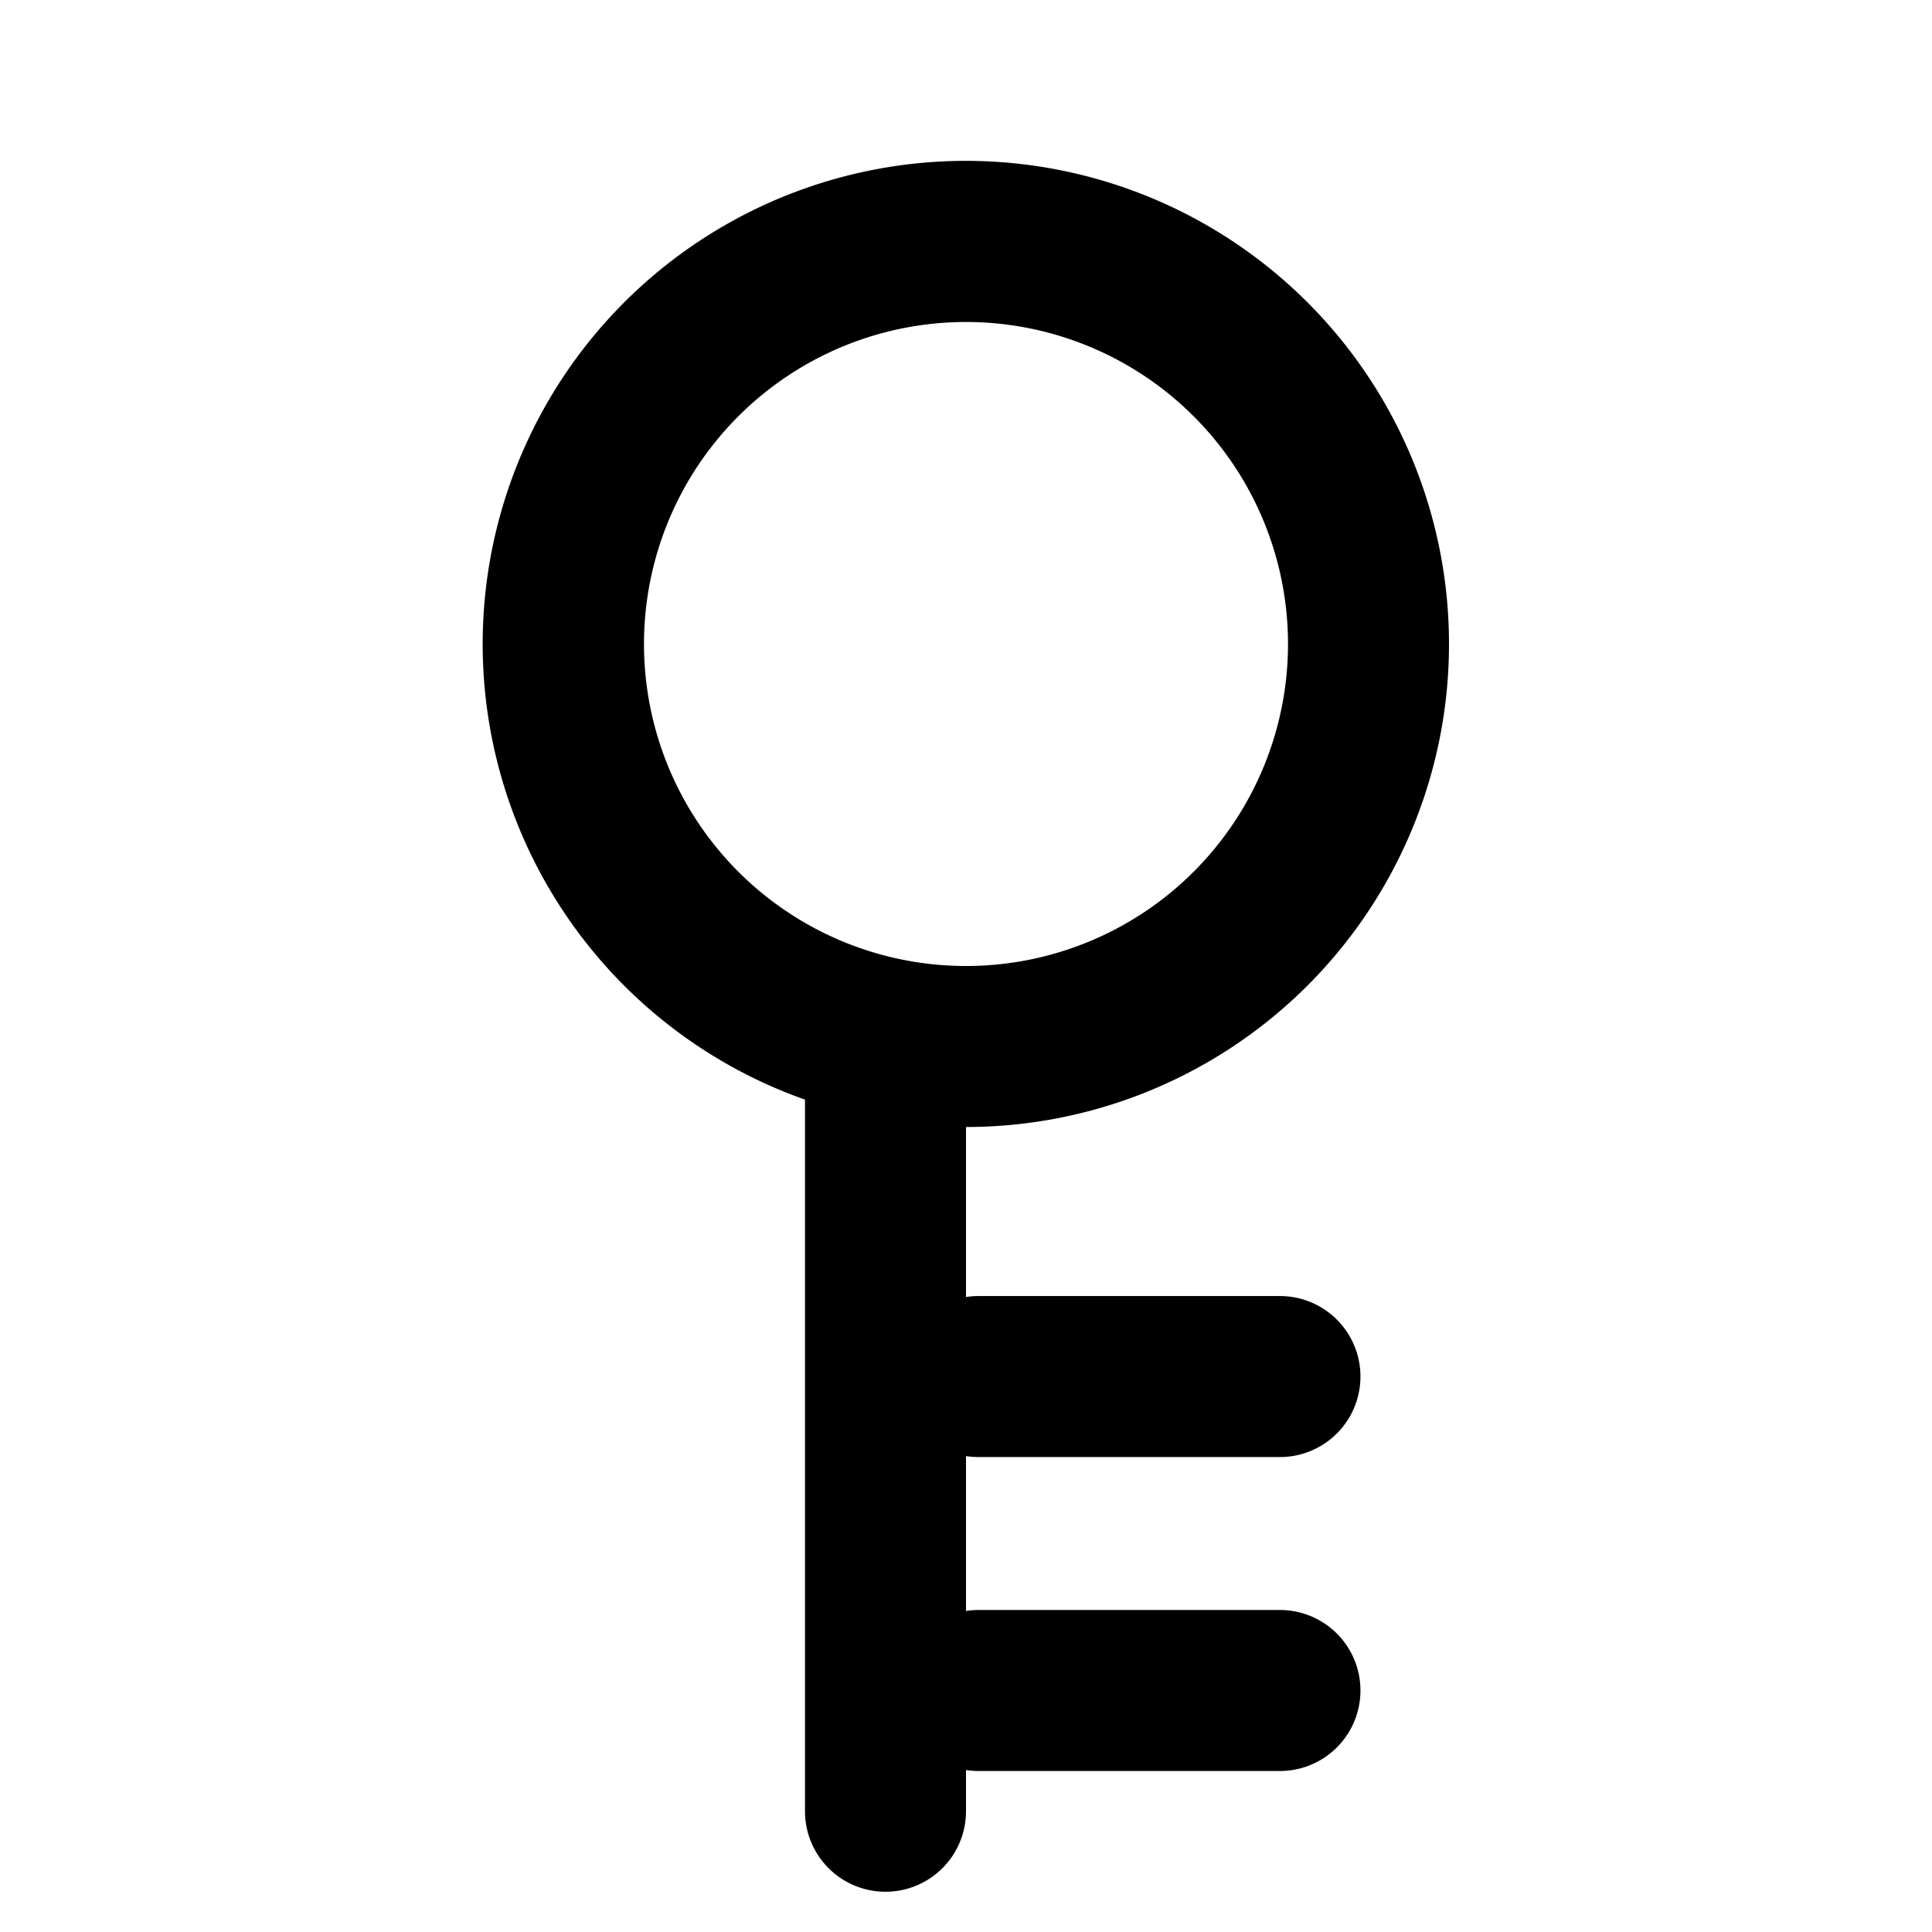 <svg xmlns="http://www.w3.org/2000/svg" width="12" height="12" fill="currentColor" viewBox="0 0 12 12">
  <path fill-rule="evenodd" d="M8 4a2 2 0 1 1-4 0 2 2 0 0 1 4 0Zm1 0a3 3 0 0 1-3 3v1.056a.504.504 0 0 1 .075-.006H7.95a.5.5 0 1 1 0 1H6.075A.504.504 0 0 1 6 9.044v.962A.502.502 0 0 1 6.075 10H7.95a.5.5 0 0 1 0 1H6.075A.502.502 0 0 1 6 10.994v.256a.5.5 0 0 1-1 0V6.83A3.001 3.001 0 1 1 9 4Z" clip-rule="evenodd"/>
</svg>
